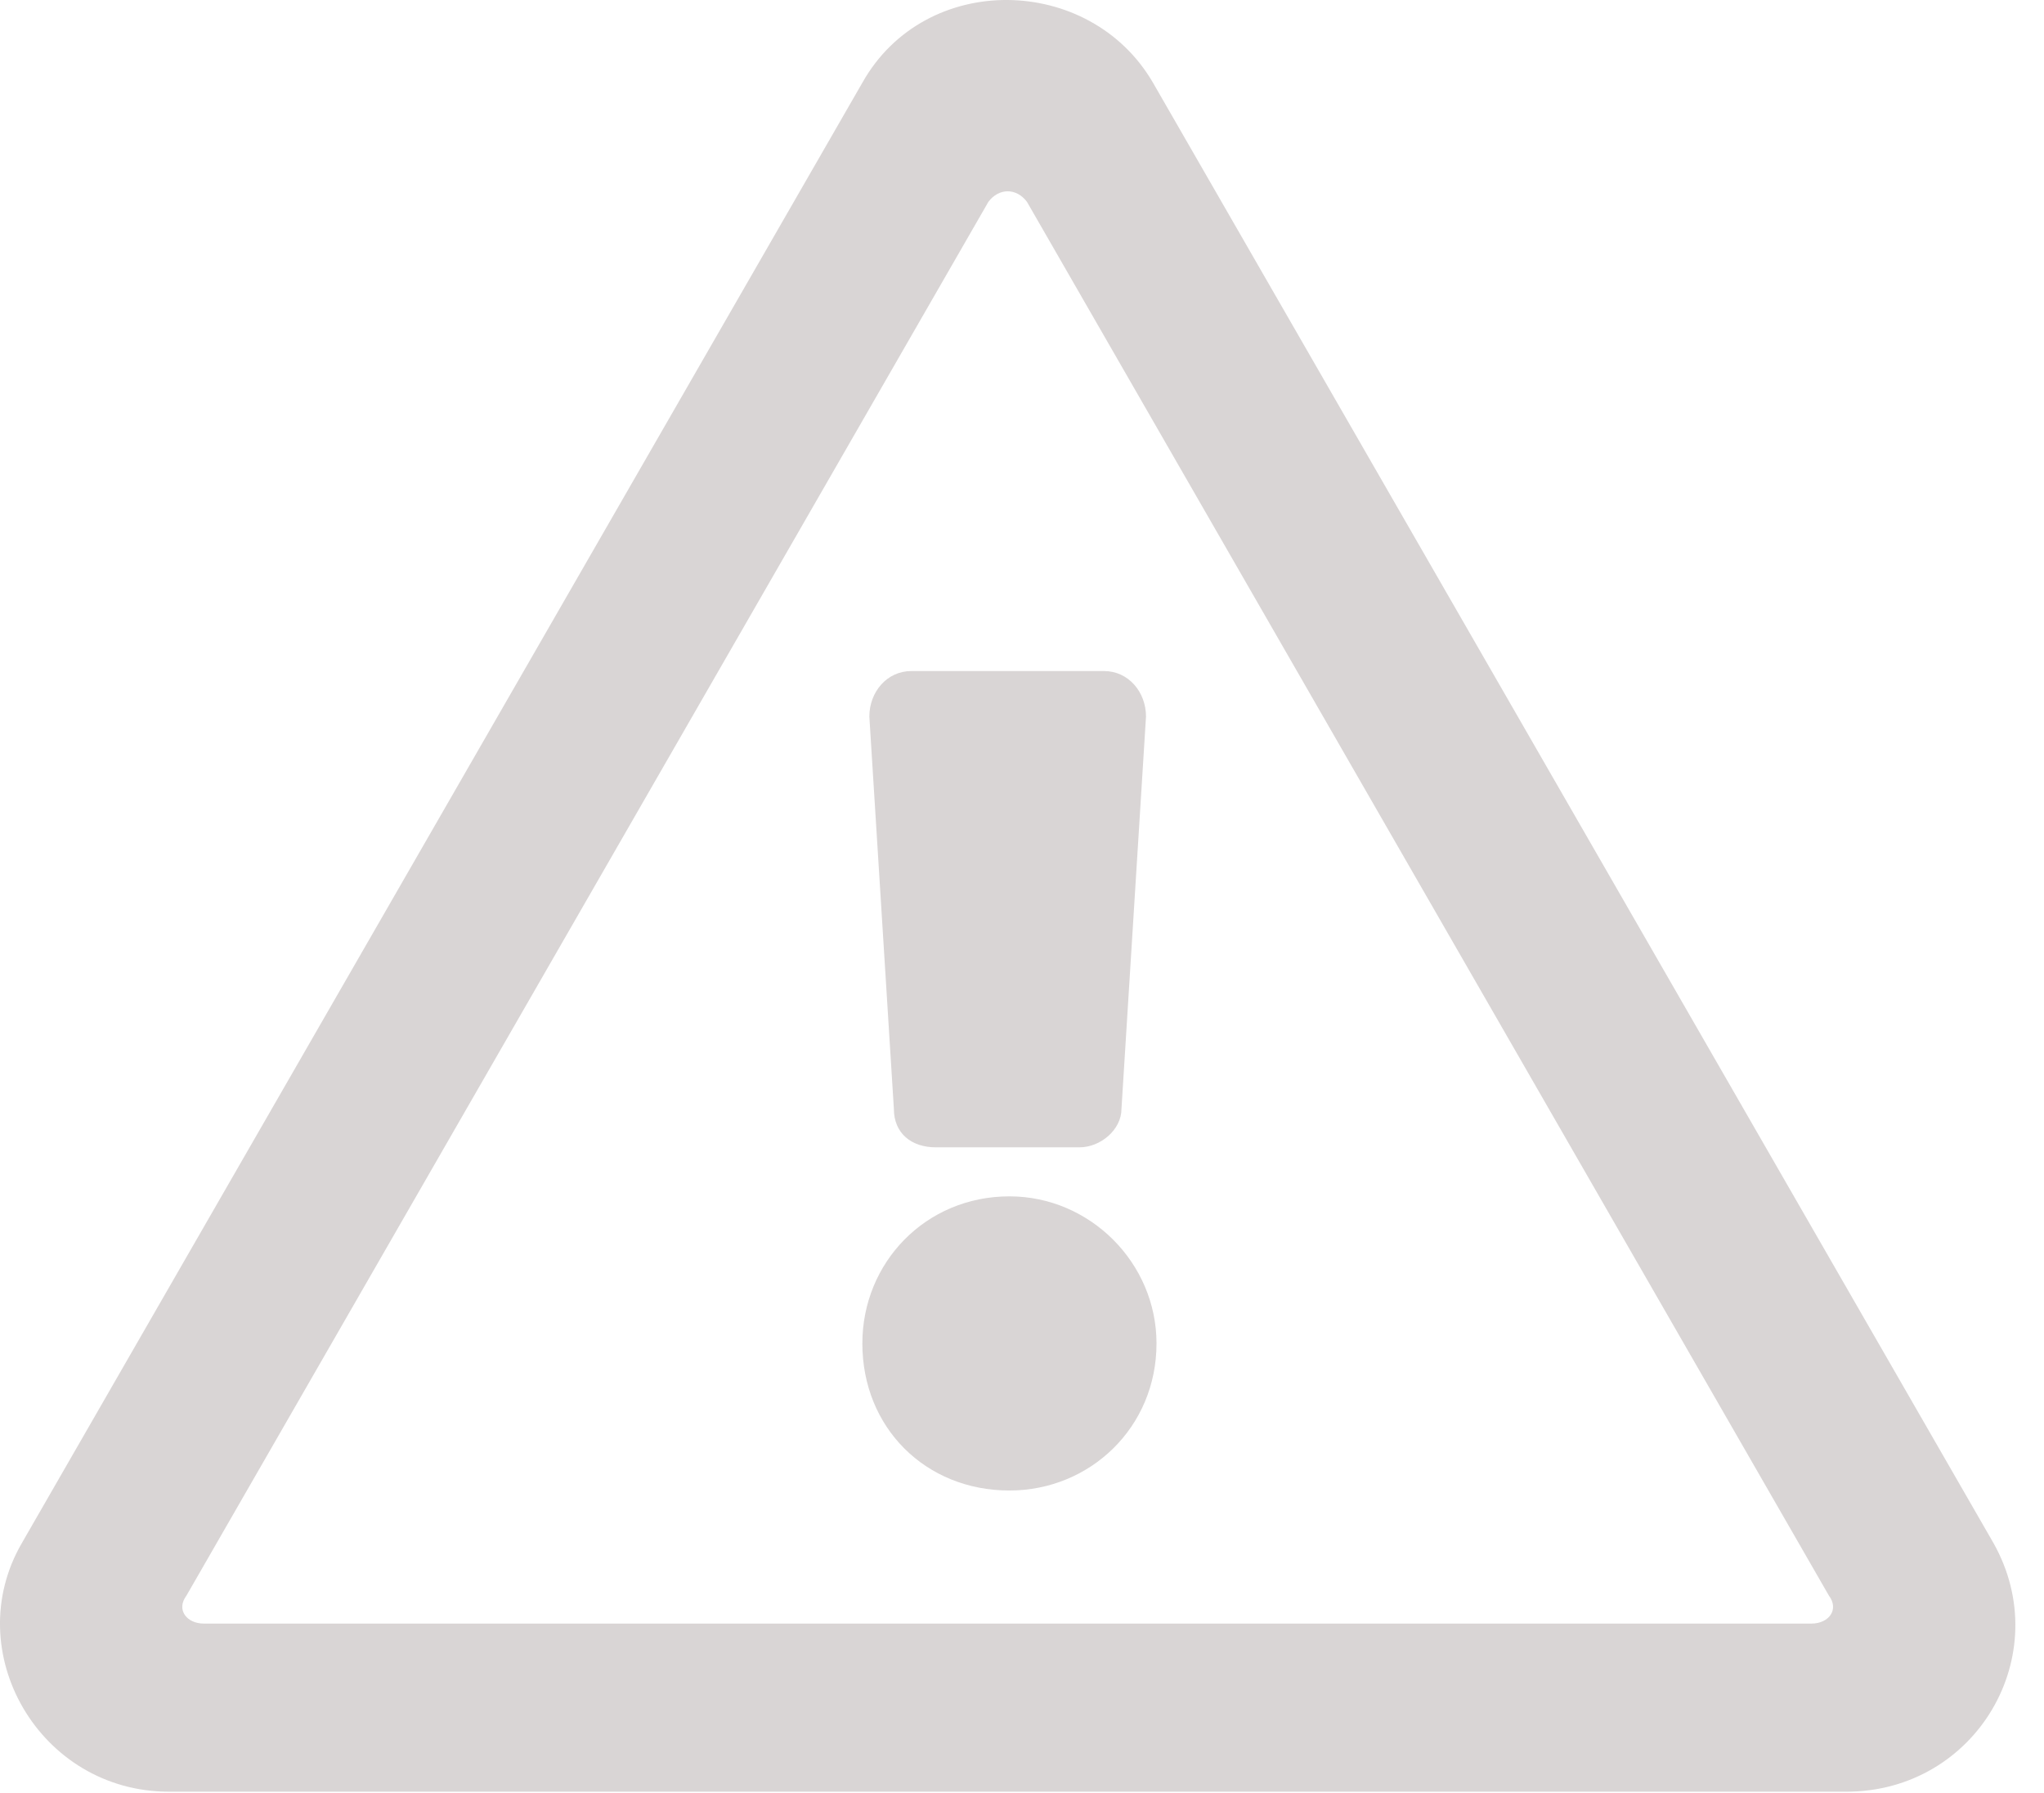 <svg width="57" height="50" viewBox="0 0 57 50" fill="none" xmlns="http://www.w3.org/2000/svg">
<path d="M24.243 19.983C24.243 19.299 24.731 18.713 25.415 18.713H30.786C31.47 18.713 31.958 19.299 31.958 19.983L31.274 30.921C31.274 31.506 30.688 31.995 30.102 31.995H26.099C25.415 31.995 24.927 31.604 24.927 30.921L24.243 19.983ZM32.251 37.464C32.251 39.807 30.395 41.565 28.149 41.565C25.805 41.565 24.048 39.807 24.048 37.464C24.048 35.217 25.805 33.362 28.149 33.362C30.395 33.362 32.251 35.217 32.251 37.464ZM32.153 2.307L55.591 43.03C57.349 46.155 55.102 49.964 51.489 49.964H4.712C1.099 49.964 -1.148 46.057 0.61 43.03L24.048 2.307C25.805 -0.818 30.395 -0.72 32.153 2.307ZM5.2 44.495C4.907 44.885 5.2 45.276 5.688 45.276H50.513C51.001 45.276 51.294 44.885 51.001 44.495L28.638 5.628C28.345 5.237 27.856 5.237 27.563 5.628L5.2 44.495Z" fill="#D9D5D5"/>
</svg>
